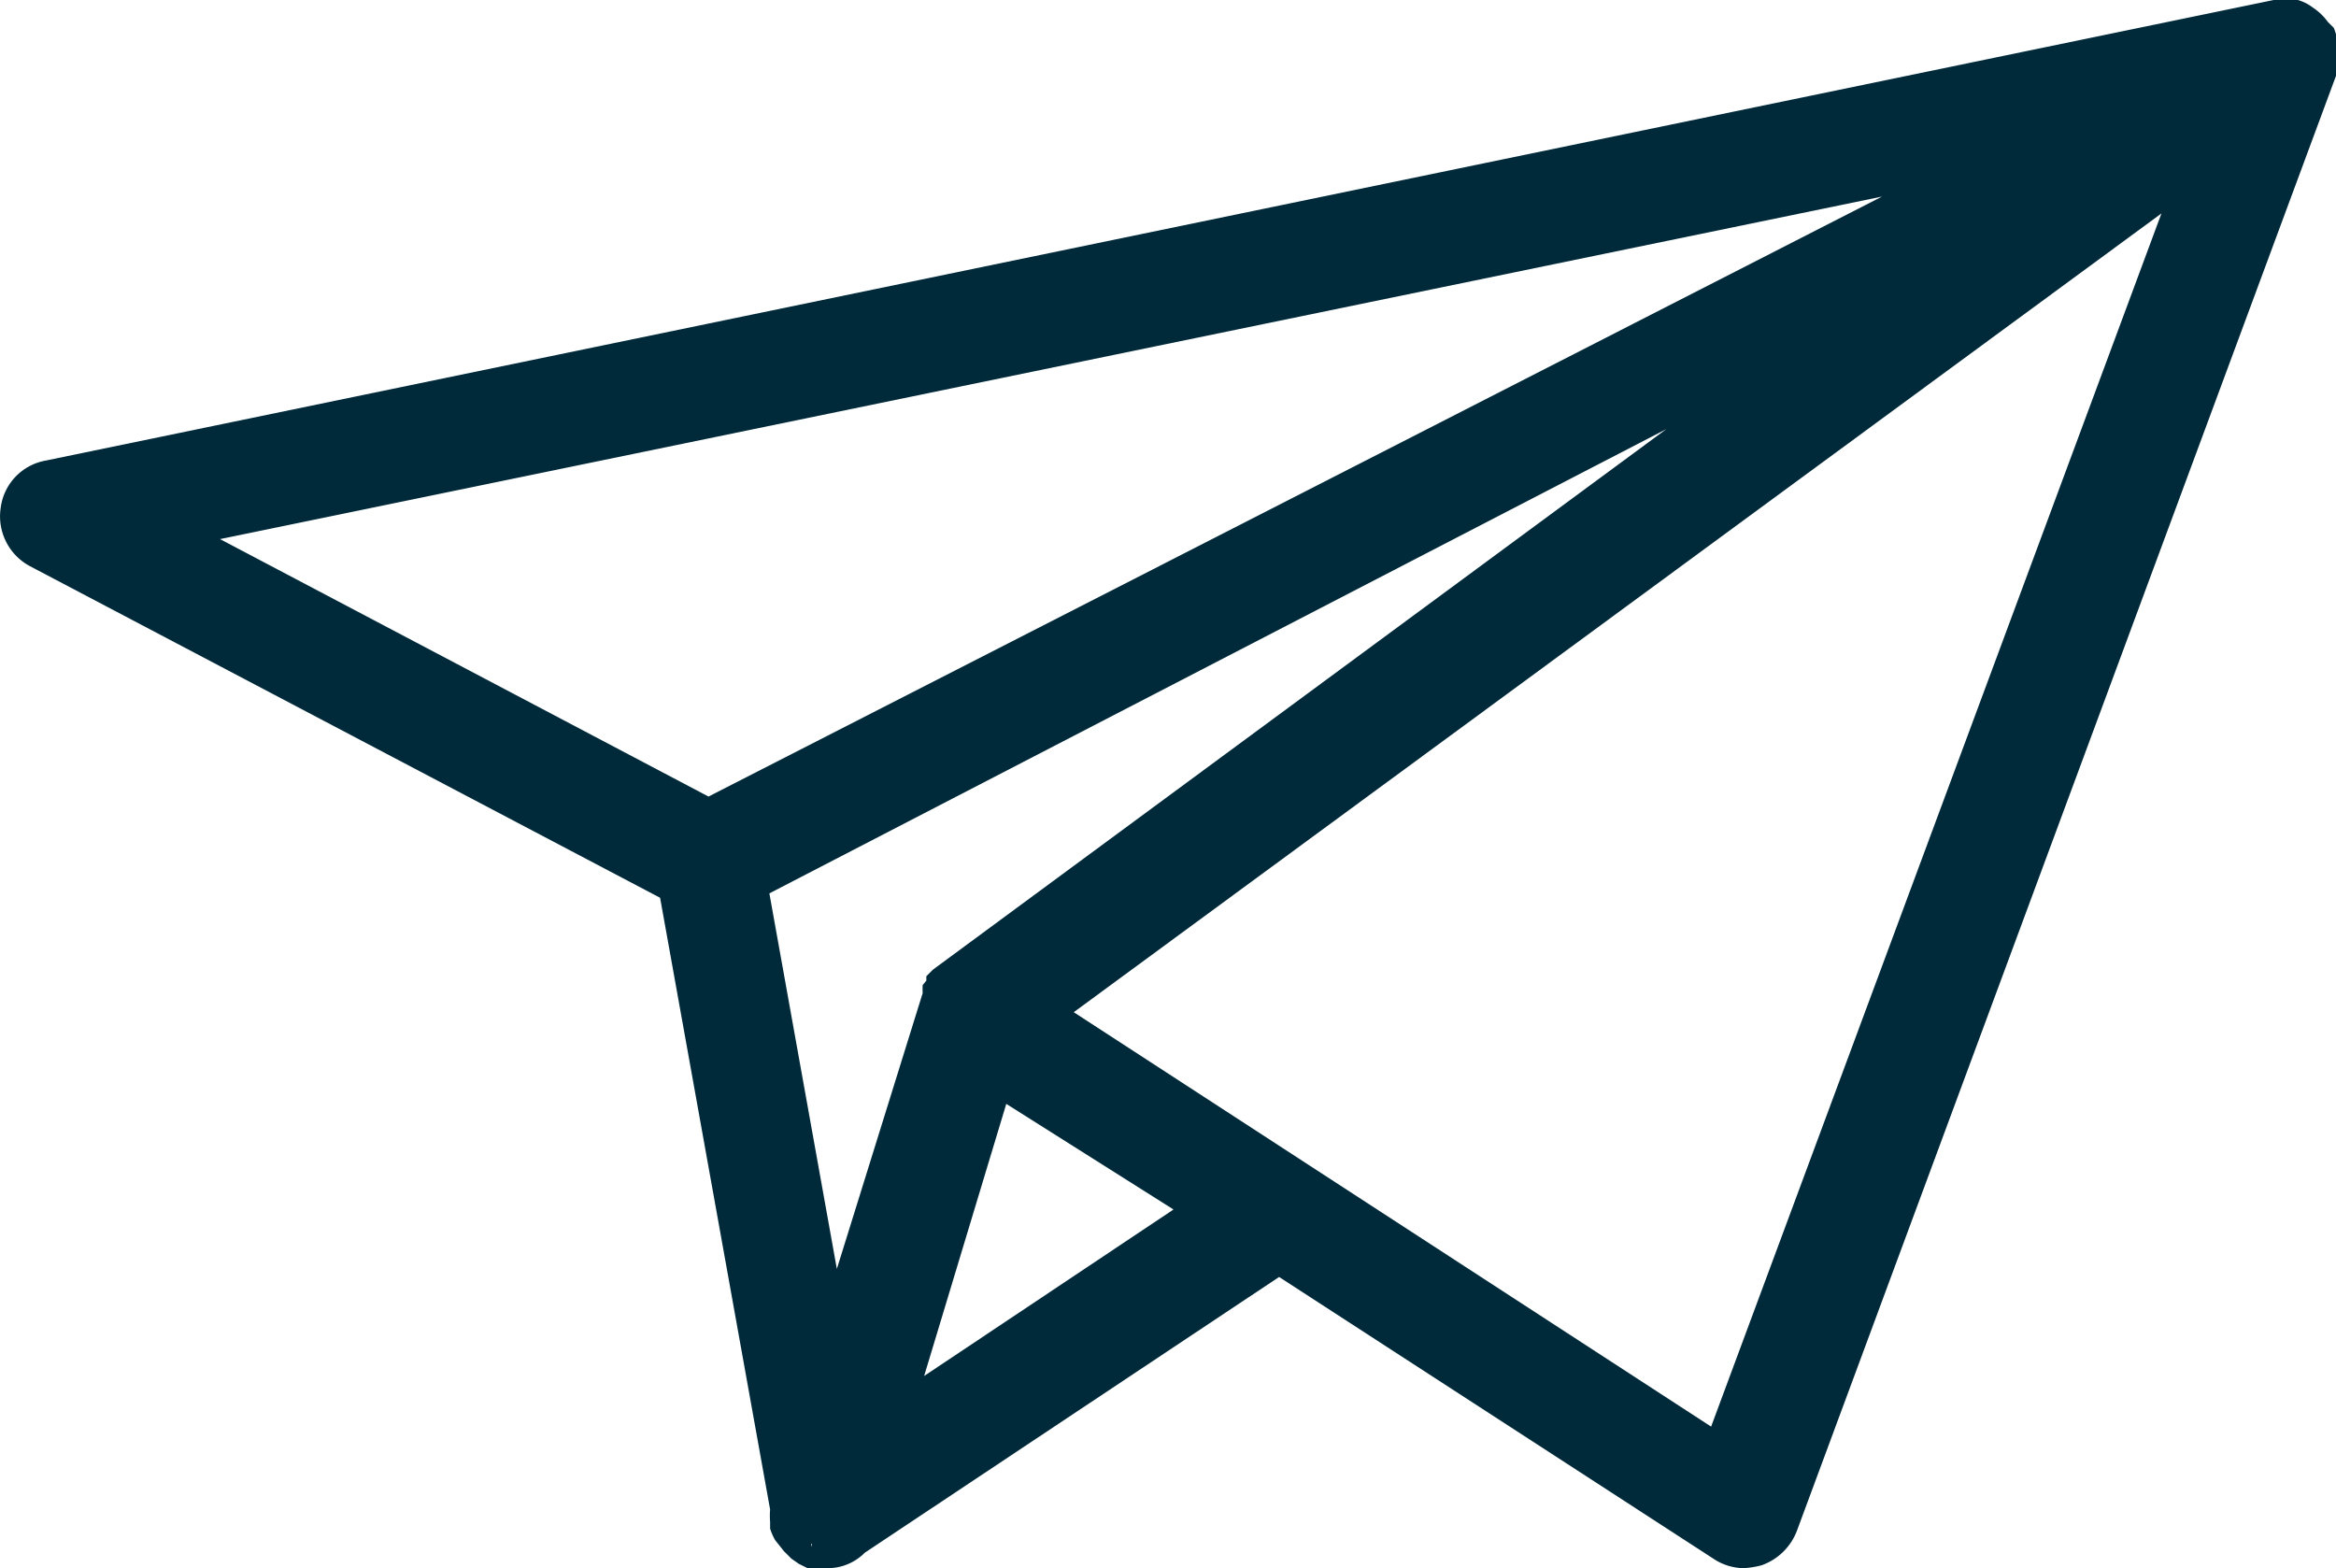 <svg xmlns="http://www.w3.org/2000/svg" viewBox="0 0 31.85 21.38"><defs><style>.cls-1{fill:#002a3a;}</style></defs><title>Access and Messages-S</title><g id="Layer_2" data-name="Layer 2"><g id="Layer_1-2" data-name="Layer 1"><path class="cls-1" d="M31.6.86v0a.48.48,0,0,0,0-.12v0a.47.47,0,0,0-.06-.15s0,0,0,0h0l0,0A.63.63,0,0,0,31.4.35h0L31.25.27H31L.67,6.52A.52.52,0,0,0,.25,7a.51.51,0,0,0,.28.53l8.68,4.58,1.52,8.45v.15a.13.13,0,0,1,0,.06.84.84,0,0,0,.06.14s0,0,0,0h0s0,0,0,0l.08.08h0s0,0,0,0a.33.33,0,0,0,.1.06h0l.14,0h0a.53.53,0,0,0,.37-.17l5.78-3.85L23.49,21a.51.51,0,0,0,.28.09.47.47,0,0,0,.17,0,.51.51,0,0,0,.32-.32L31.57,1l0,0v0ZM25.55,4.19,13,13.4l0,0,0,0,0,0,0,0a.47.47,0,0,0-.05.1v0h0L11.4,18.33,10.26,12ZM12.21,19.34l1.42-4.71,2.22,1.45.63.41ZM27.42,2.06,9.68,11.14,2.3,7.25ZM23.51,19.81l-8-5.23-1.22-.79L30,2.22Z"/><path class="cls-1" d="M23.77,21.38a.76.76,0,0,1-.41-.13l-5.92-3.84-5.65,3.76a.71.71,0,0,1-.51.21h0a.65.65,0,0,1-.21,0l-.06,0-.12-.06-.1-.07h0l-.1-.1L10.57,21V21a.77.77,0,0,1-.07-.16v-.09a1.09,1.09,0,0,1,0-.17L9,12.24.41,7.72a.77.77,0,0,1-.4-.8.75.75,0,0,1,.61-.64L31,0h.12l.13,0h.08a.62.62,0,0,1,.2.1.81.81,0,0,1,.21.2l.08.08v0a.83.83,0,0,1,.05.18V.71a.61.61,0,0,1,0,.14l0,.13L24.5,20.87a.8.8,0,0,1-.48.47A1.18,1.18,0,0,1,23.77,21.38Zm-12.71-.47v.18l.07-.24.09,0h0a.23.23,0,0,0,.22-.08l6-4,6.2,4a.24.24,0,0,0,.14.05l.1,0A.25.25,0,0,0,24,20.7L31.35.78V.7a.11.11,0,0,0,0-.06v0l0,0,0,0-.06,0H31L.72,6.77A.27.27,0,0,0,.5,7a.28.28,0,0,0,.14.28l8.8,4.64L11,20.55v.09a.19.19,0,0,0,0,.1l.1.12Zm-.11,0,0,.12.06-.12Zm12.69-.7L13.81,13.8,30.51,1.52Zm-9-6.41,8.69,5.65L29.47,2.91Zm-2.92,6.15,1.72-5.69,3.45,2.24Zm2-4.9-1.12,3.71L16,16.49Zm-2.43,4.36L10,11.88,25.44,4l.26.42L13.09,13.72v0l0,0Zm-.8-7.23.92,5.12,1.17-3.76a1.17,1.17,0,0,1,0-.11l.05-.06,0-.06.09-.09,10-7.37Zm-.86-.74L1.57,7.15l27.6-5.71ZM3,7.35l6.66,3.51,16-8.18Z"/></g></g></svg>